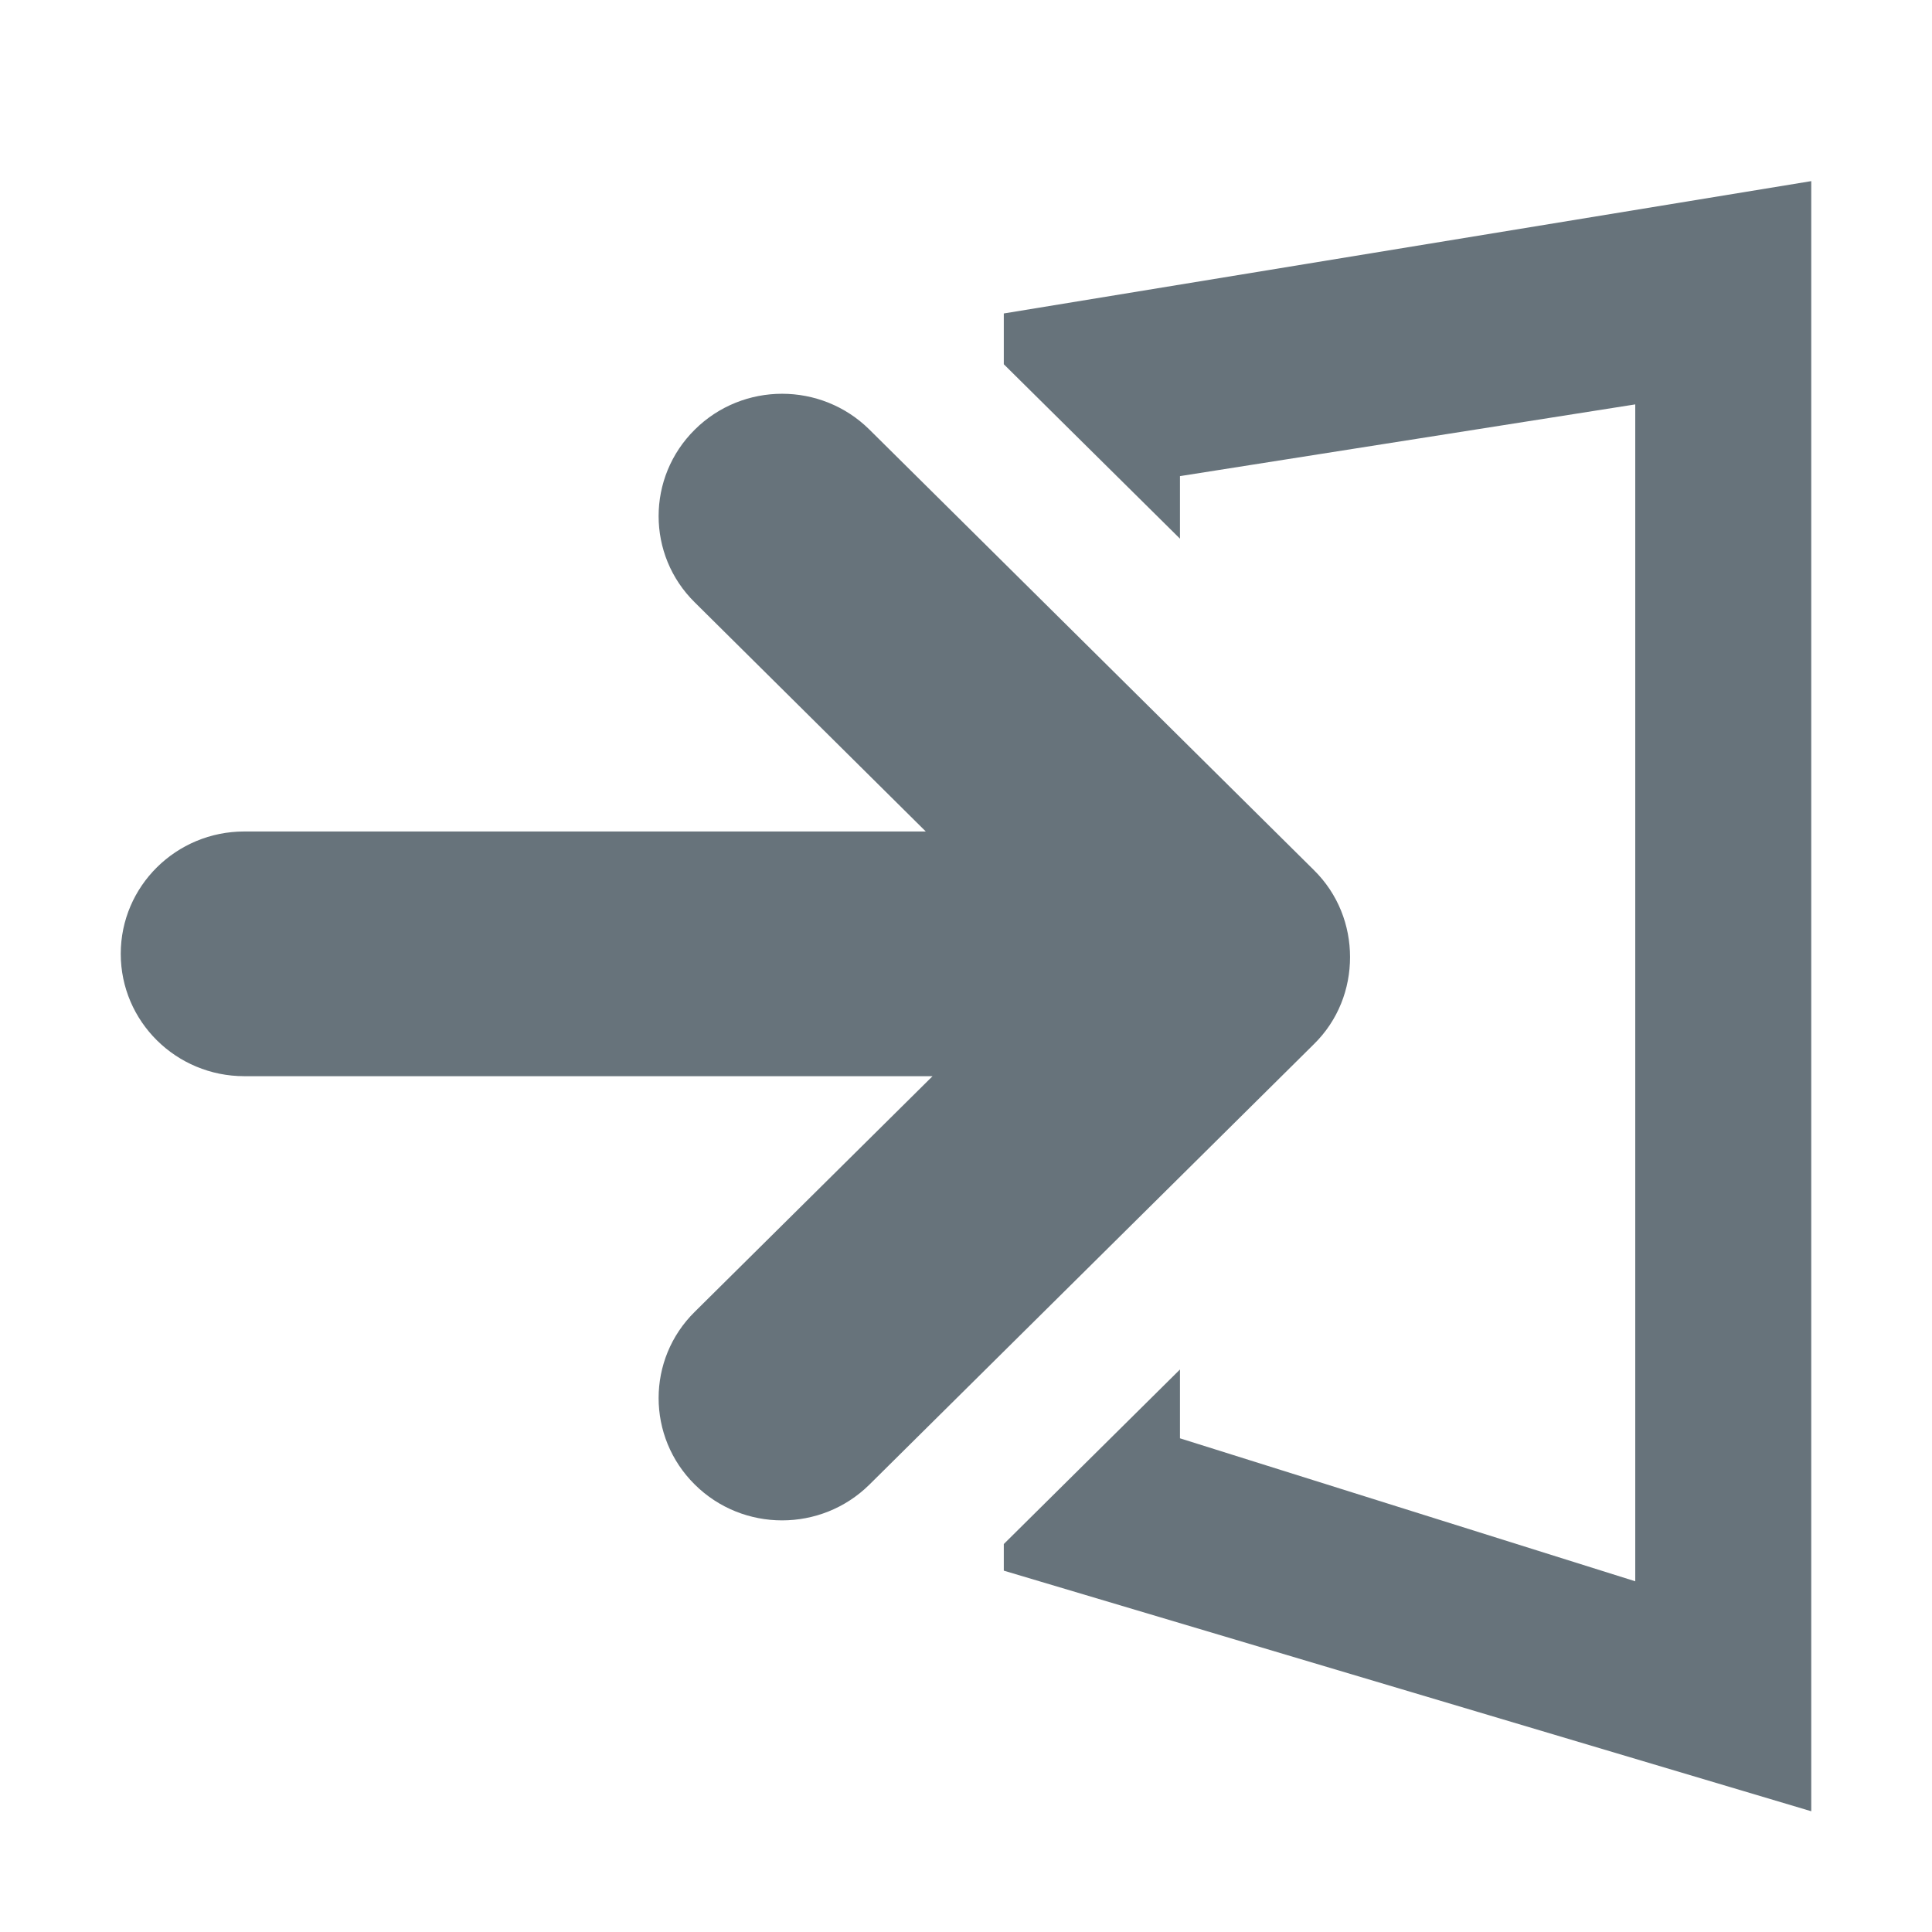 <?xml version="1.0" encoding="UTF-8" standalone="no"?>
<svg width="32px" height="32px" viewBox="0 0 32 32" version="1.1" xmlns="http://www.w3.org/2000/svg" xmlns:xlink="http://www.w3.org/1999/xlink" xmlns:sketch="http://www.bohemiancoding.com/sketch/ns">
    <title>log-in--body-grey</title>
    <description>Created with Sketch (http://www.bohemiancoding.com/sketch)</description>
    <defs></defs>
    <g id="Functions" stroke="none" stroke-width="1" fill="none" fill-rule="evenodd" sketch:type="MSPage">
        <path d="M16.626,5.192 L16.626,6.033 L19.544,8.922 L19.544,7.886 L27.085,6.698 L27.085,26.191 L19.544,23.823 L19.544,22.683 L16.626,25.574 L16.626,26.015 L30,30 L30,3 L16.626,5.192 Z M22.361,15.853 C22.361,15.331 22.166,14.808 21.76,14.409 L14.401,7.116 C13.602,6.324 12.305,6.324 11.508,7.116 C10.709,7.906 10.709,9.192 11.508,9.978 L15.334,13.772 L4.046,13.772 C2.918,13.772 2,14.677 2,15.798 C2,16.92 2.918,17.825 4.046,17.825 L15.446,17.825 L11.508,21.727 C10.709,22.513 10.709,23.799 11.508,24.589 C12.305,25.38 13.602,25.38 14.401,24.589 L21.76,17.297 C22.166,16.9 22.361,16.376 22.361,15.853 Z M22.361,15.853" id="log-in--body-grey" fill="#67737B" sketch:type="MSShapeGroup"></path>
    </g>
</svg>